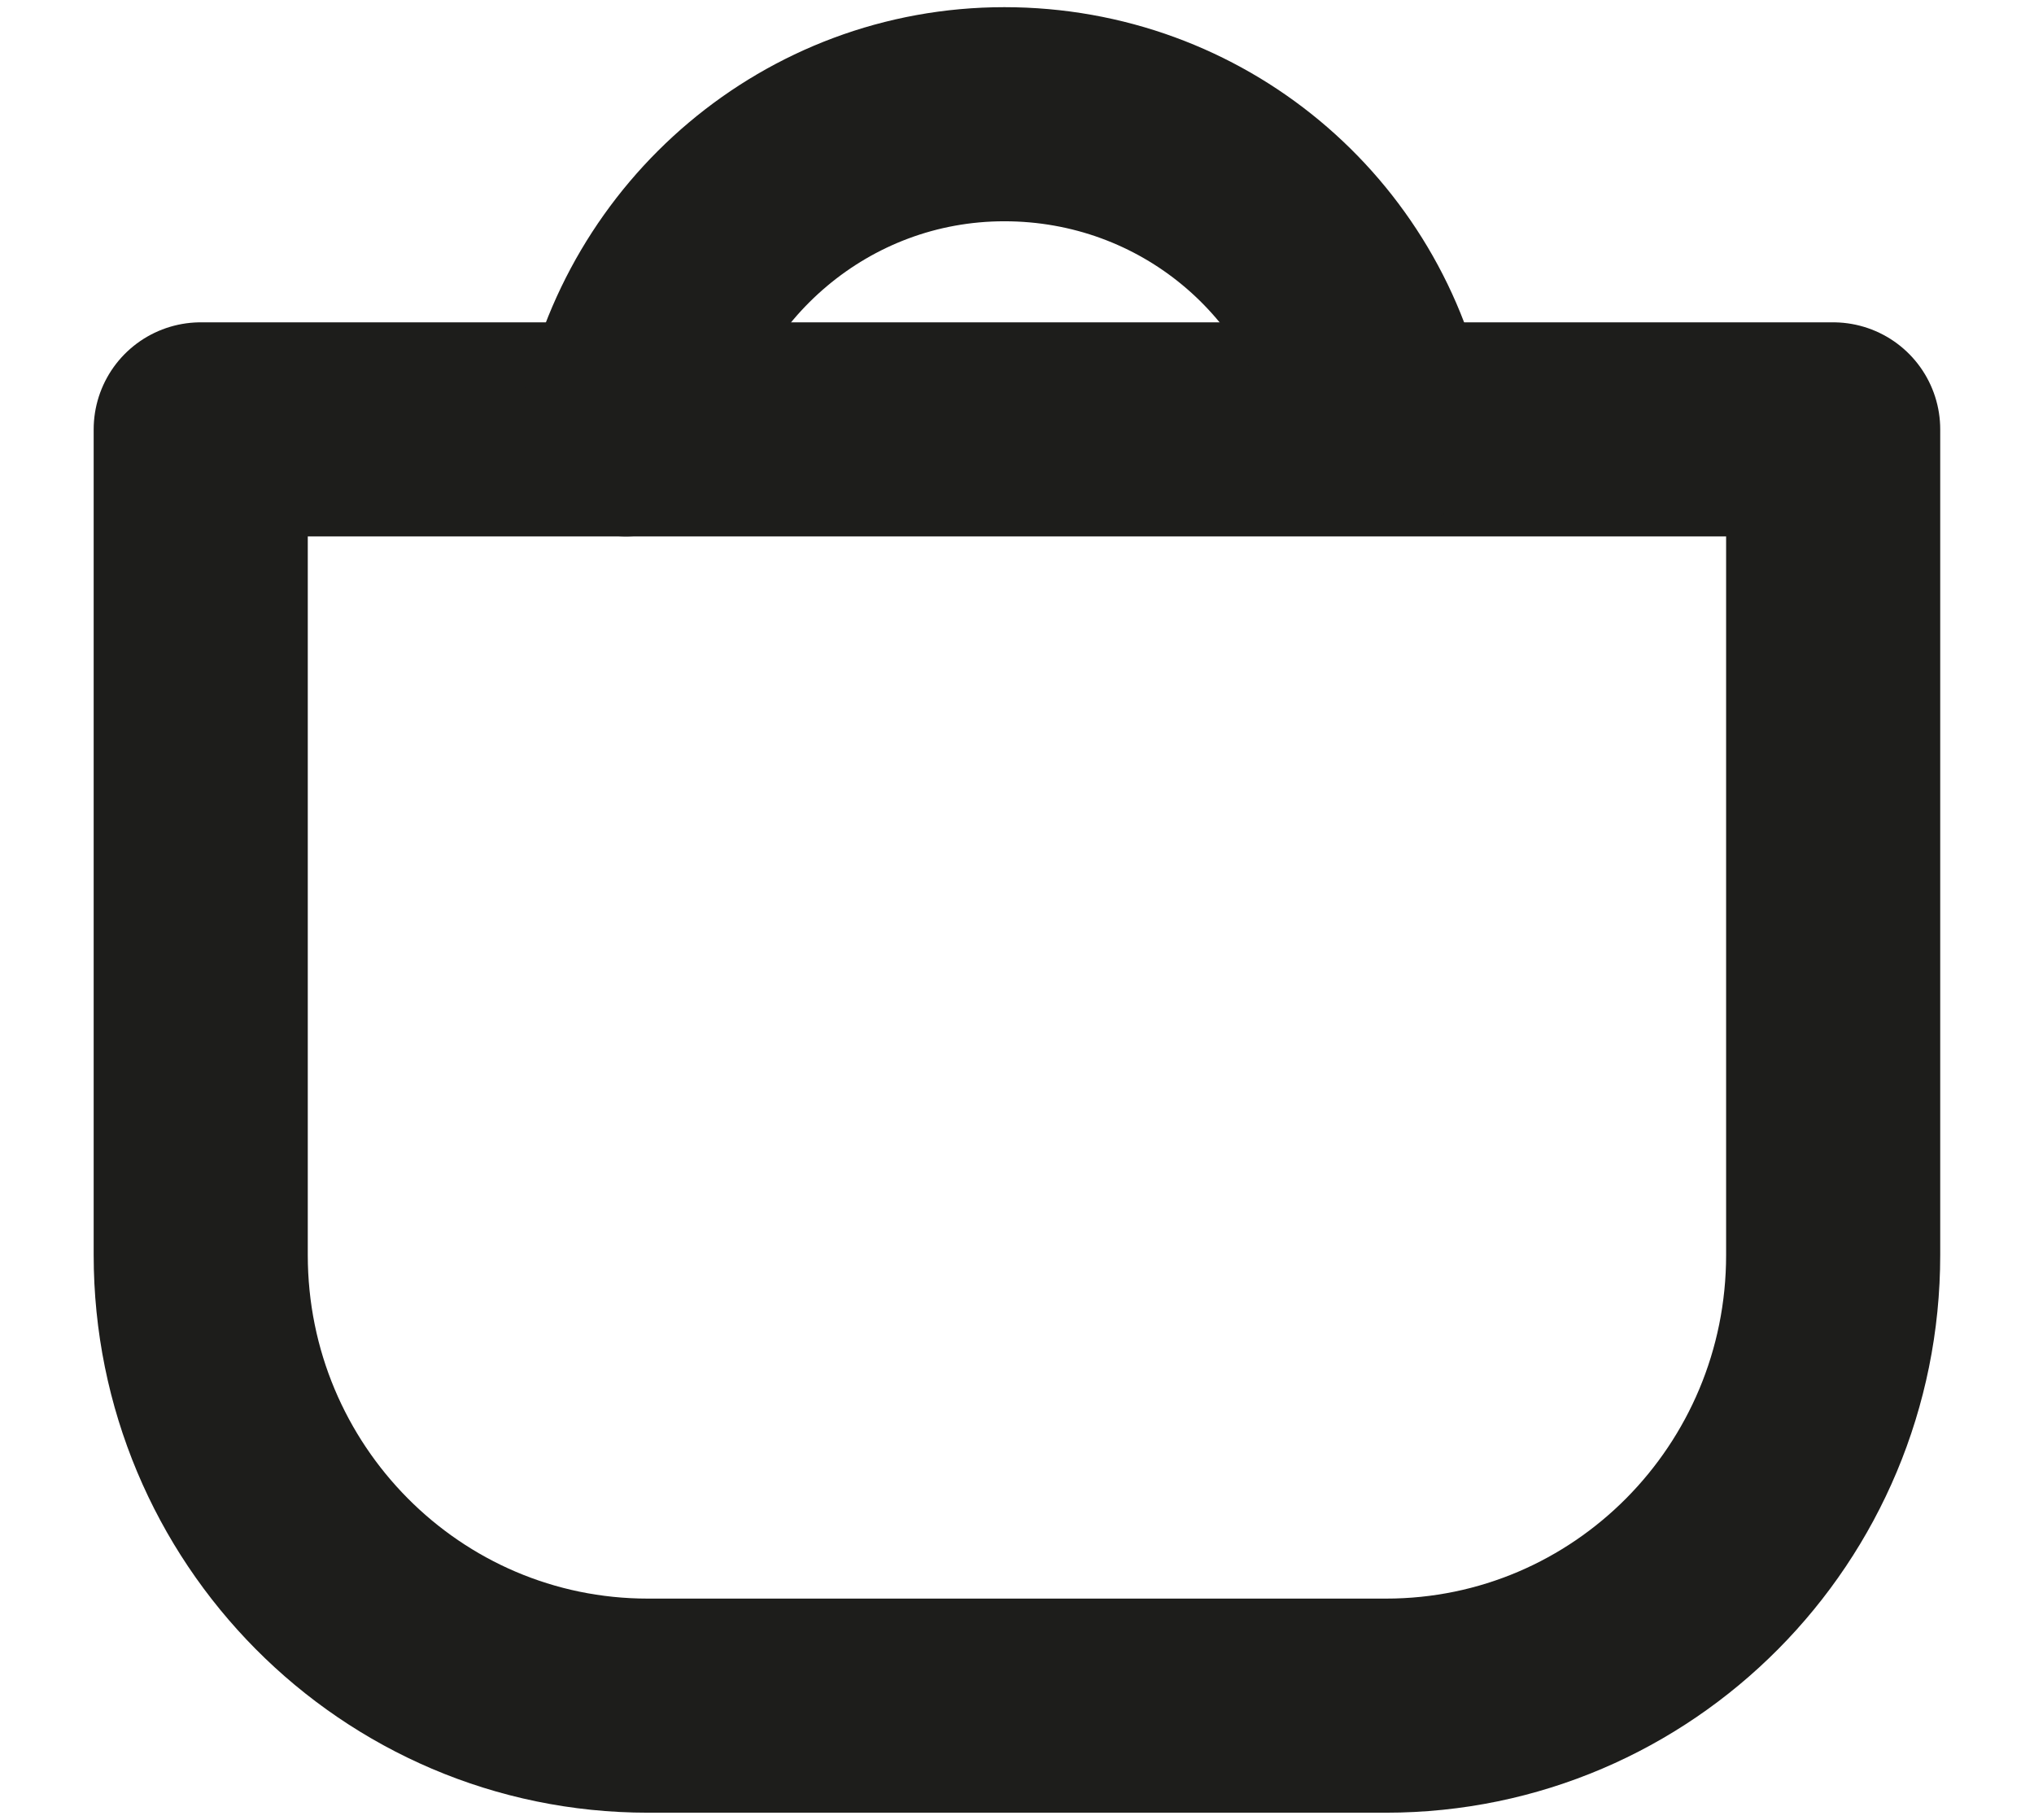 <svg width="19" height="17" viewBox="0 0 19 17" fill="none" xmlns="http://www.w3.org/2000/svg">
<g clip-path="url(#clip0_5254_18289)">
<path d="M1.875 4.011H17.124V11.723C17.124 14.049 15.255 15.933 12.947 15.933H6.052C3.745 15.933 1.875 14.049 1.875 11.723V4.011Z" stroke="#1D1D1B" stroke-width="2" stroke-miterlimit="10" stroke-linecap="round" stroke-linejoin="round"/>
<path d="M5.848 4.011C6.169 2.333 7.63 1.067 9.382 1.067C11.135 1.067 12.596 2.304 12.917 3.981" stroke="#1D1D1B" stroke-width="2" stroke-miterlimit="10" stroke-linecap="round" stroke-linejoin="round"/>
</g>
<defs>
<clipPath id="clip0_5254_18289">
<rect width="19" height="17" fill="white"/>
</clipPath>
</defs>
</svg>

